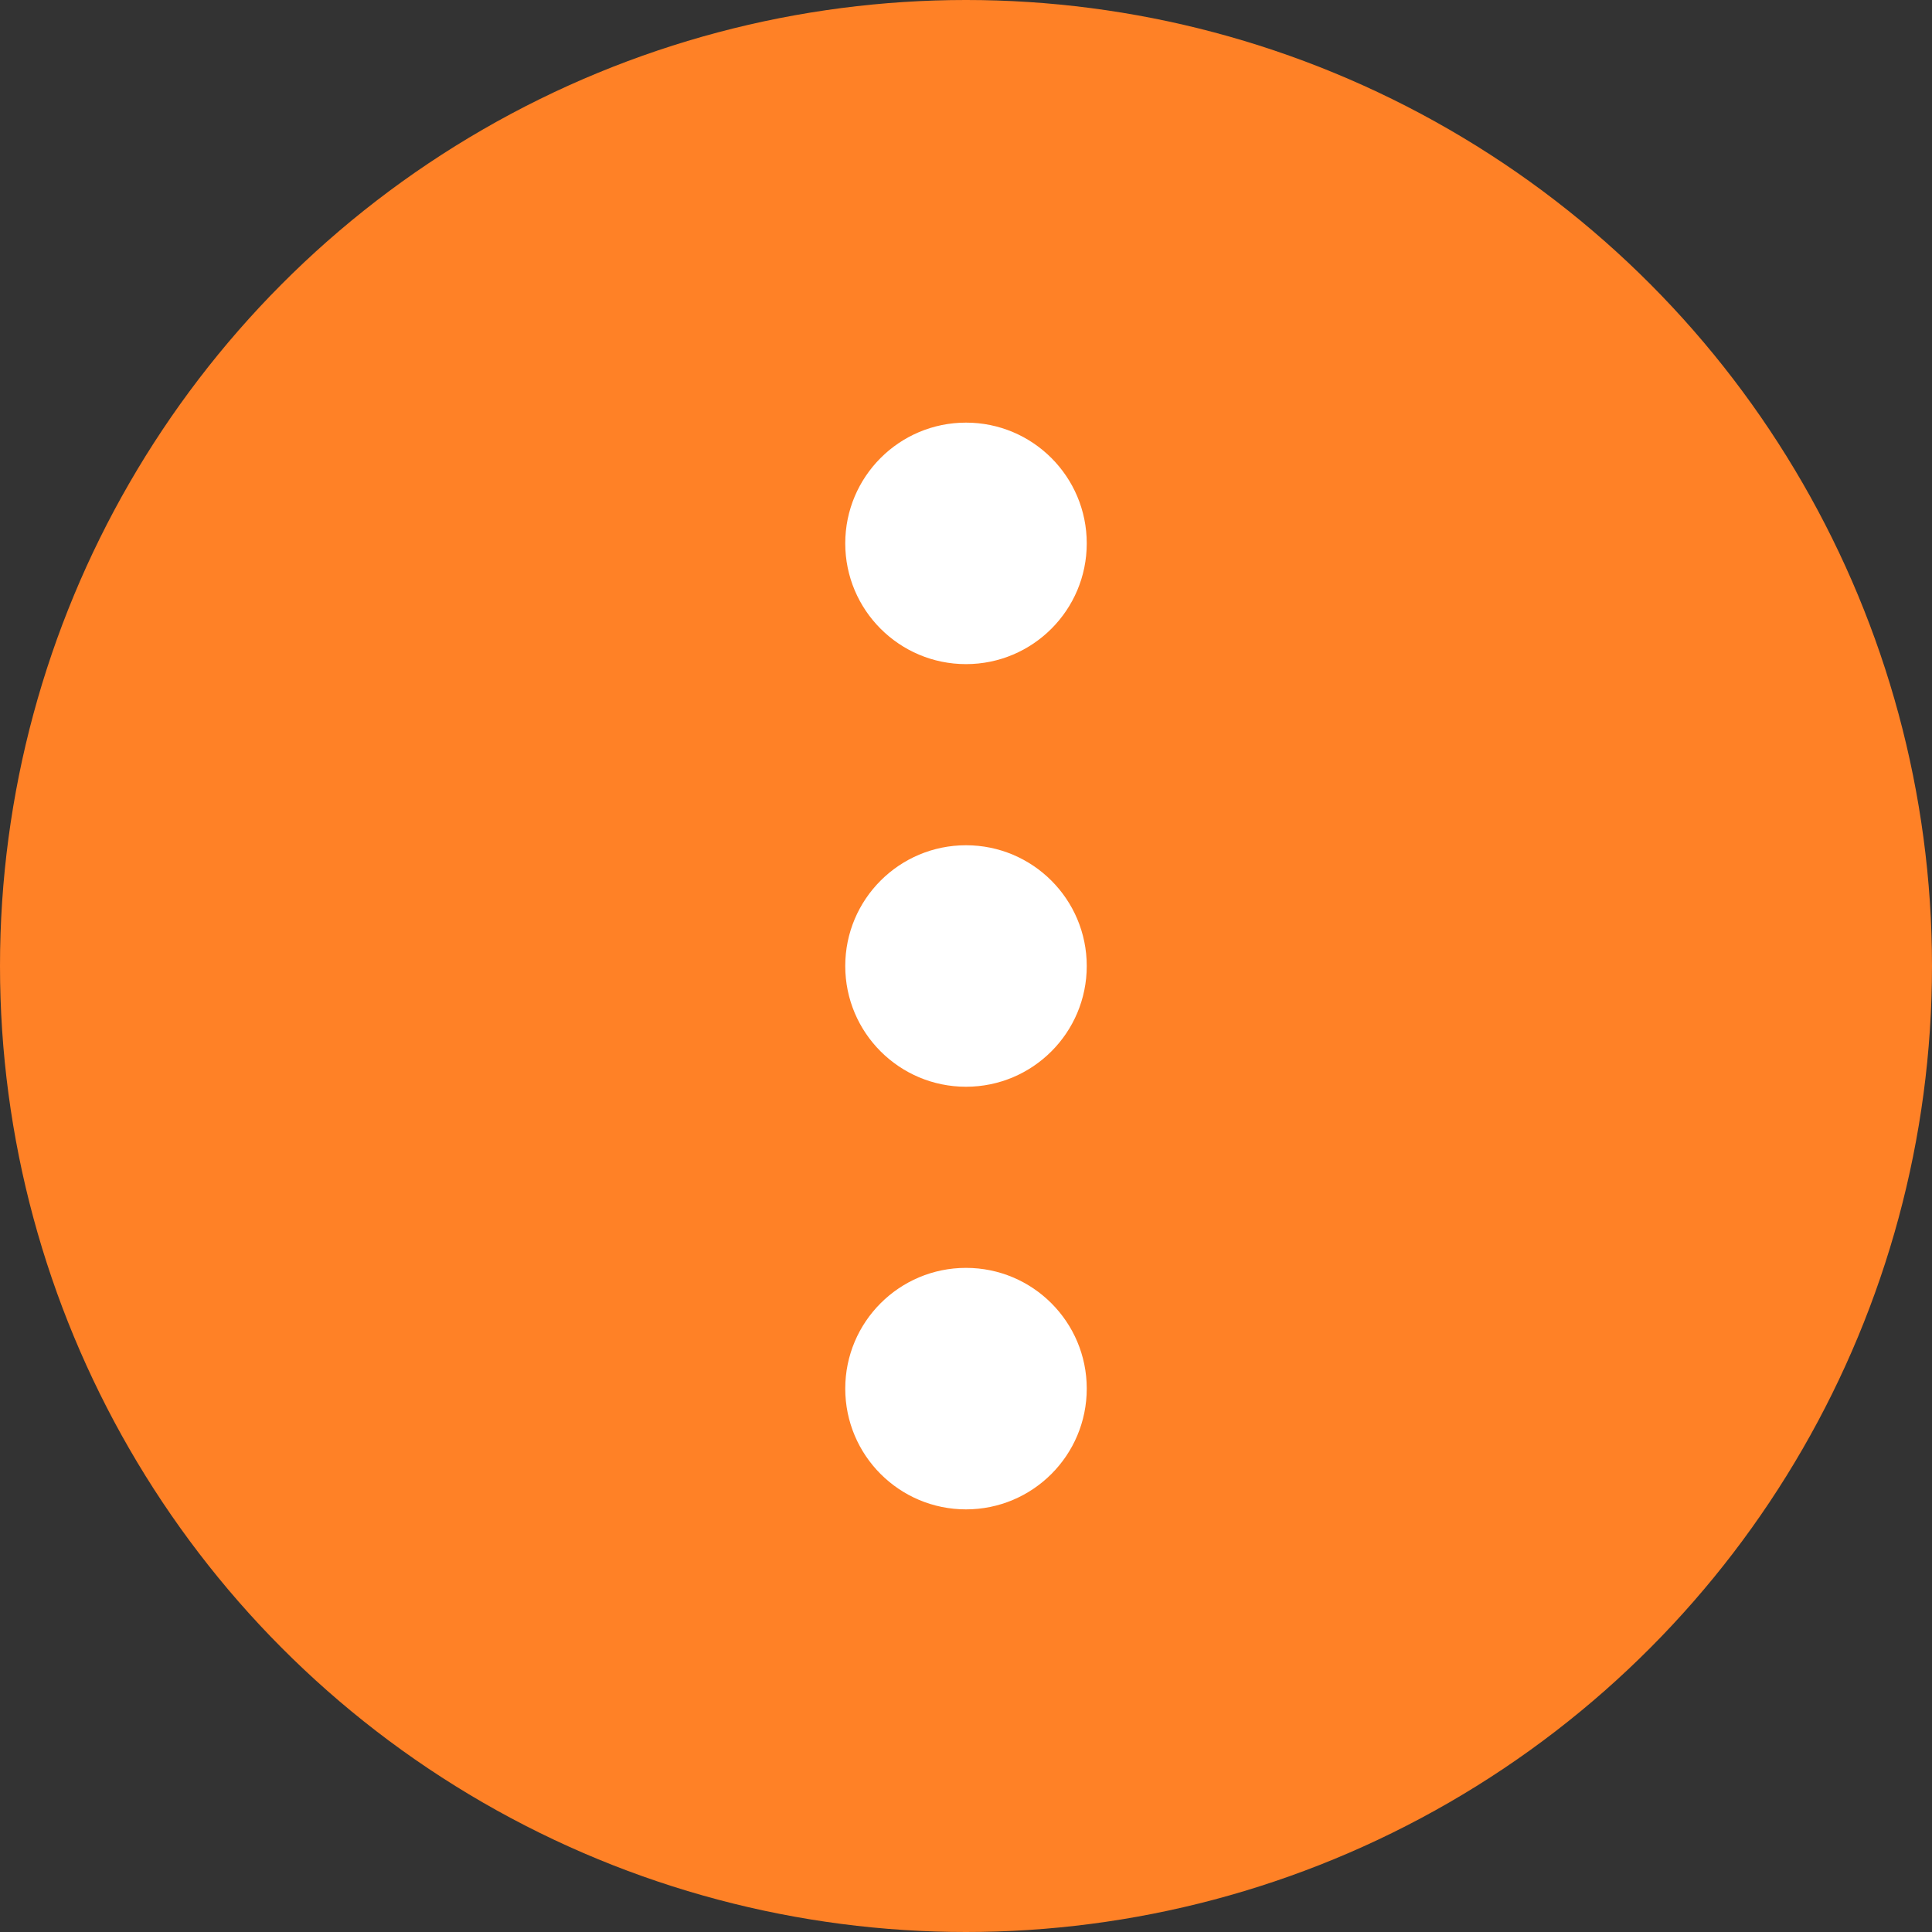 <svg width="32" height="32" viewBox="0 0 32 32" fill="none" xmlns="http://www.w3.org/2000/svg">
<rect x="0" y="0" width="32" height="32" fill="#333333" stroke="none"/>
<circle cx="16" cy="16" r="16" fill="#FF8126"/>
<circle cx="16" cy="9" r="2" fill="white"/>
<circle cx="16" cy="16" r="2" fill="white"/>
<circle cx="16" cy="23" r="2" fill="white"/>
</svg>
